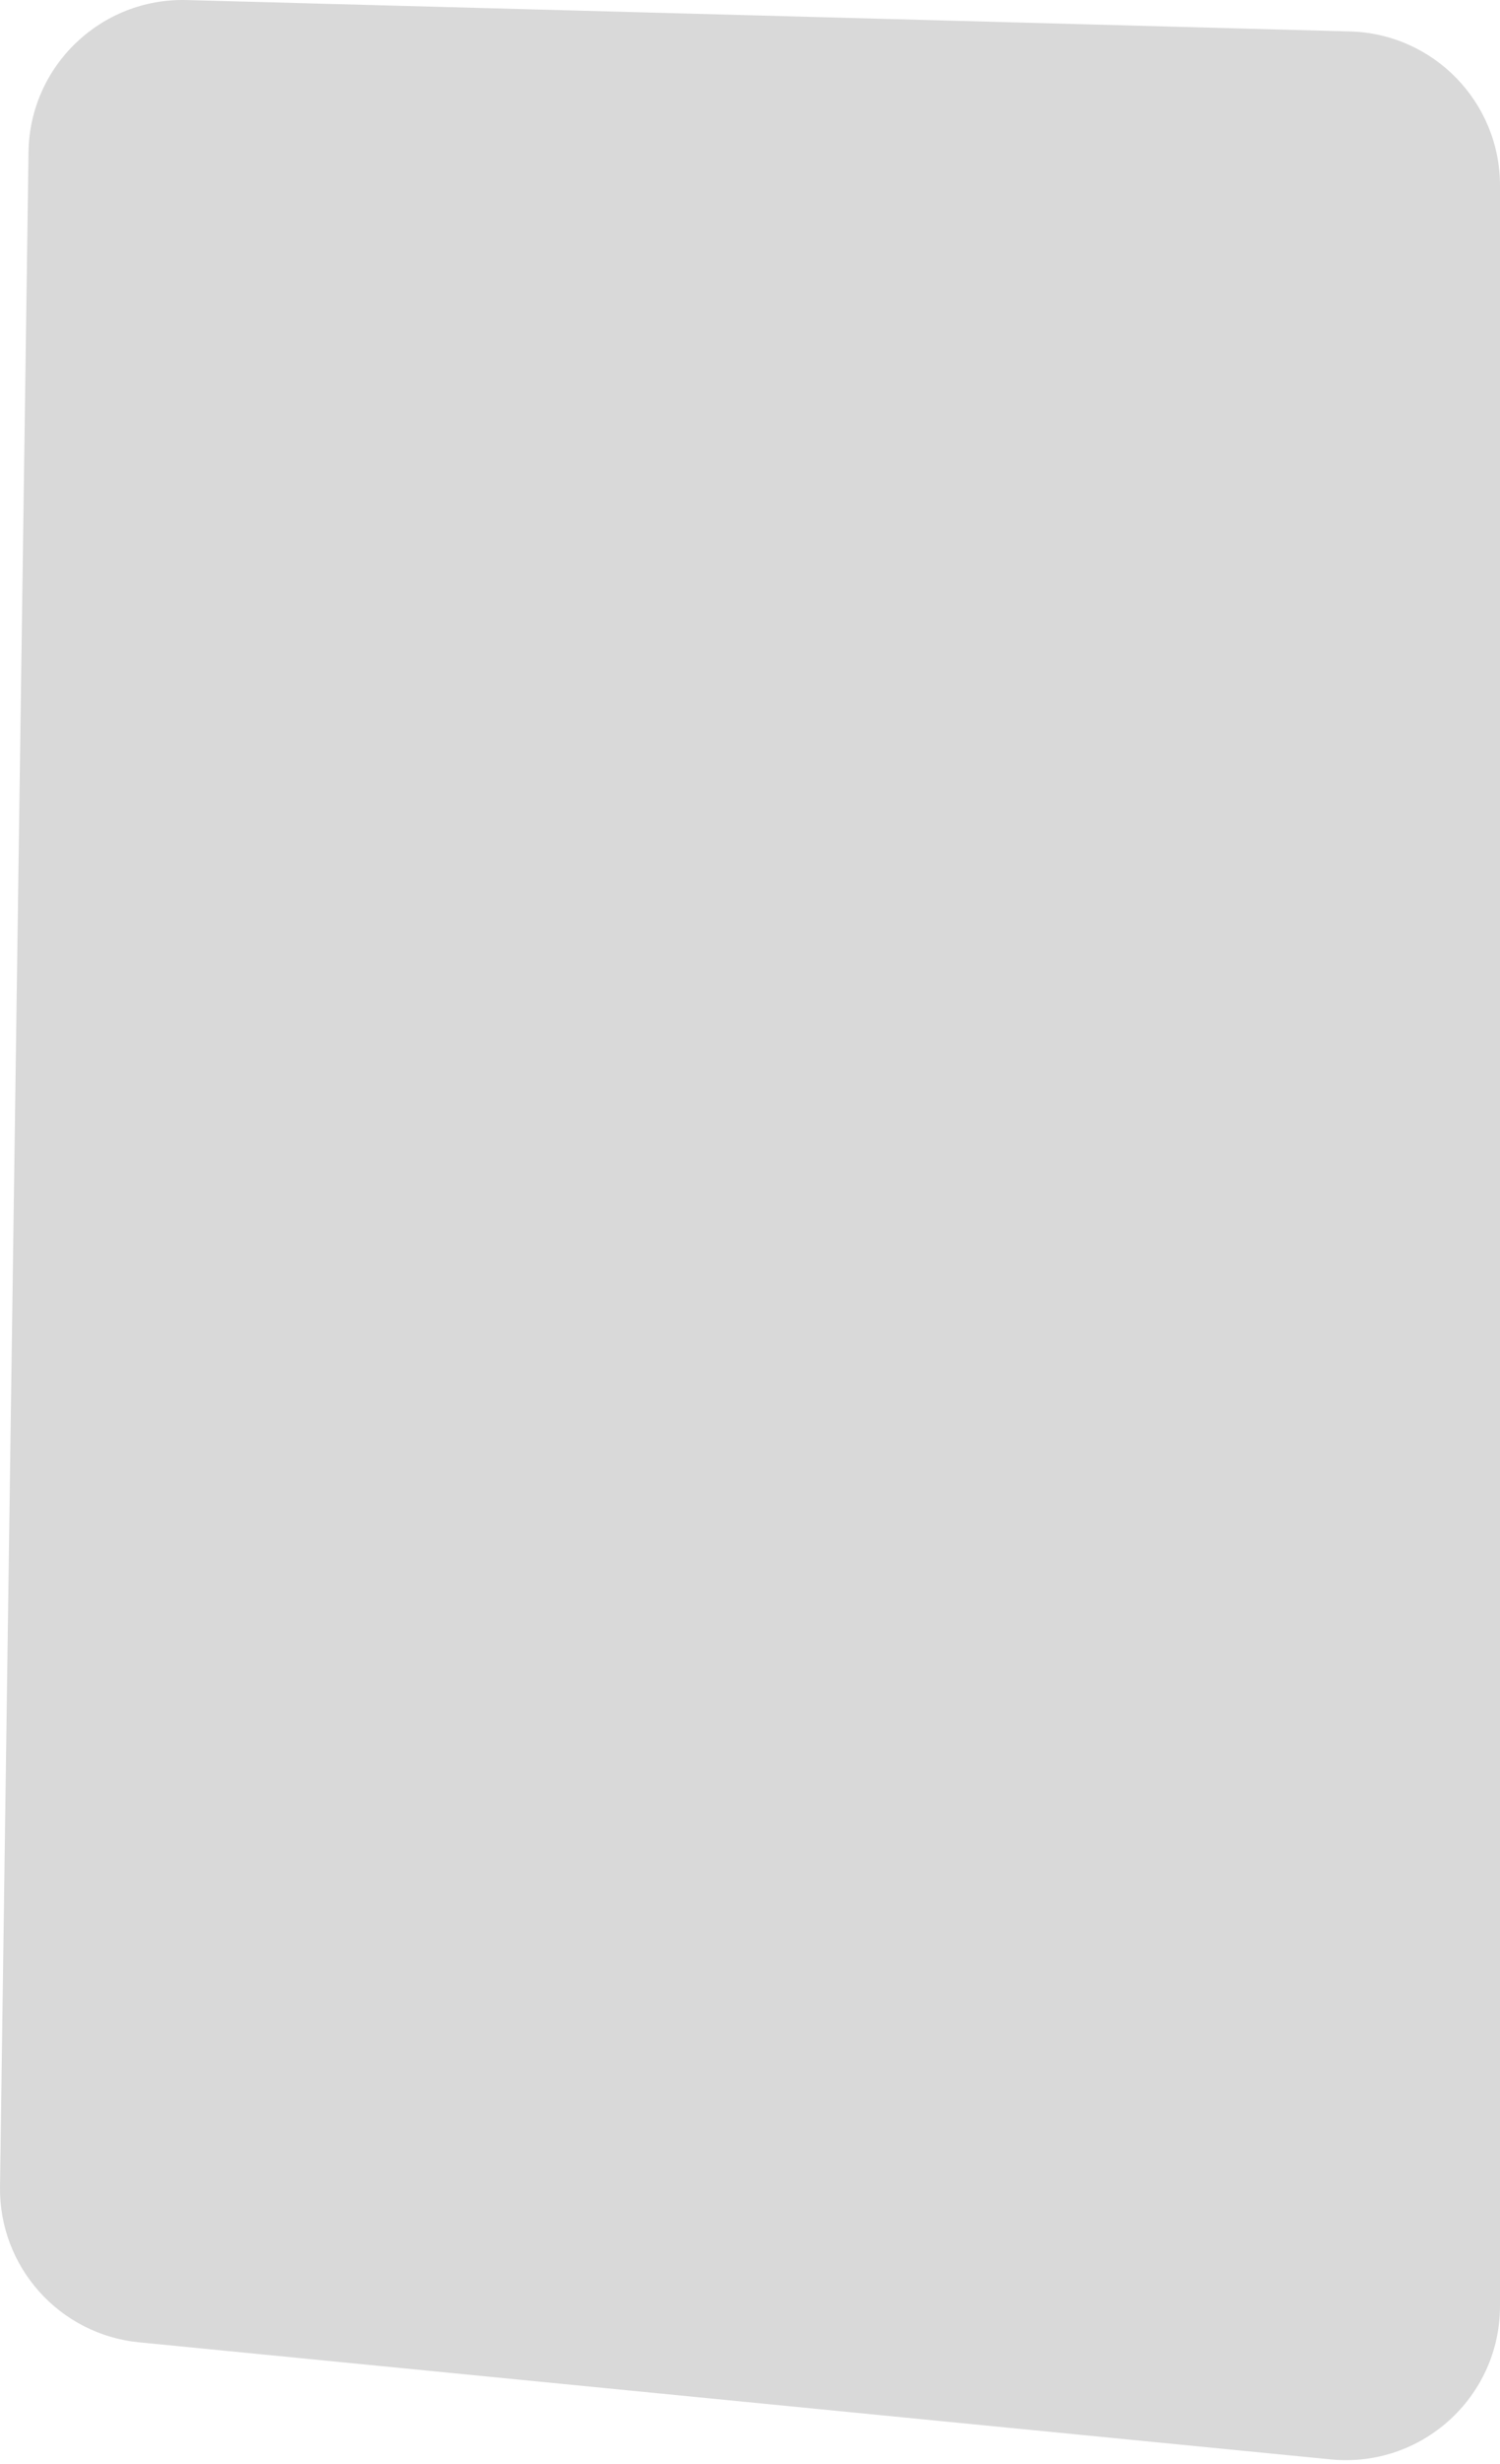 <svg width="369" height="606" viewBox="0 0 369 606" fill="none" xmlns="http://www.w3.org/2000/svg">
<path d="M7.012 37.393C7.308 16.258 24.825 -0.556 45.954 0.014L332.099 7.734C352.638 8.288 369 25.098 369 45.644V567.175C369 589.585 349.671 607.108 327.369 604.917L34.216 576.117C14.598 574.19 -0.272 557.555 0.004 537.844L7.012 37.393Z" fill="#D9D9D9"/>
</svg>
